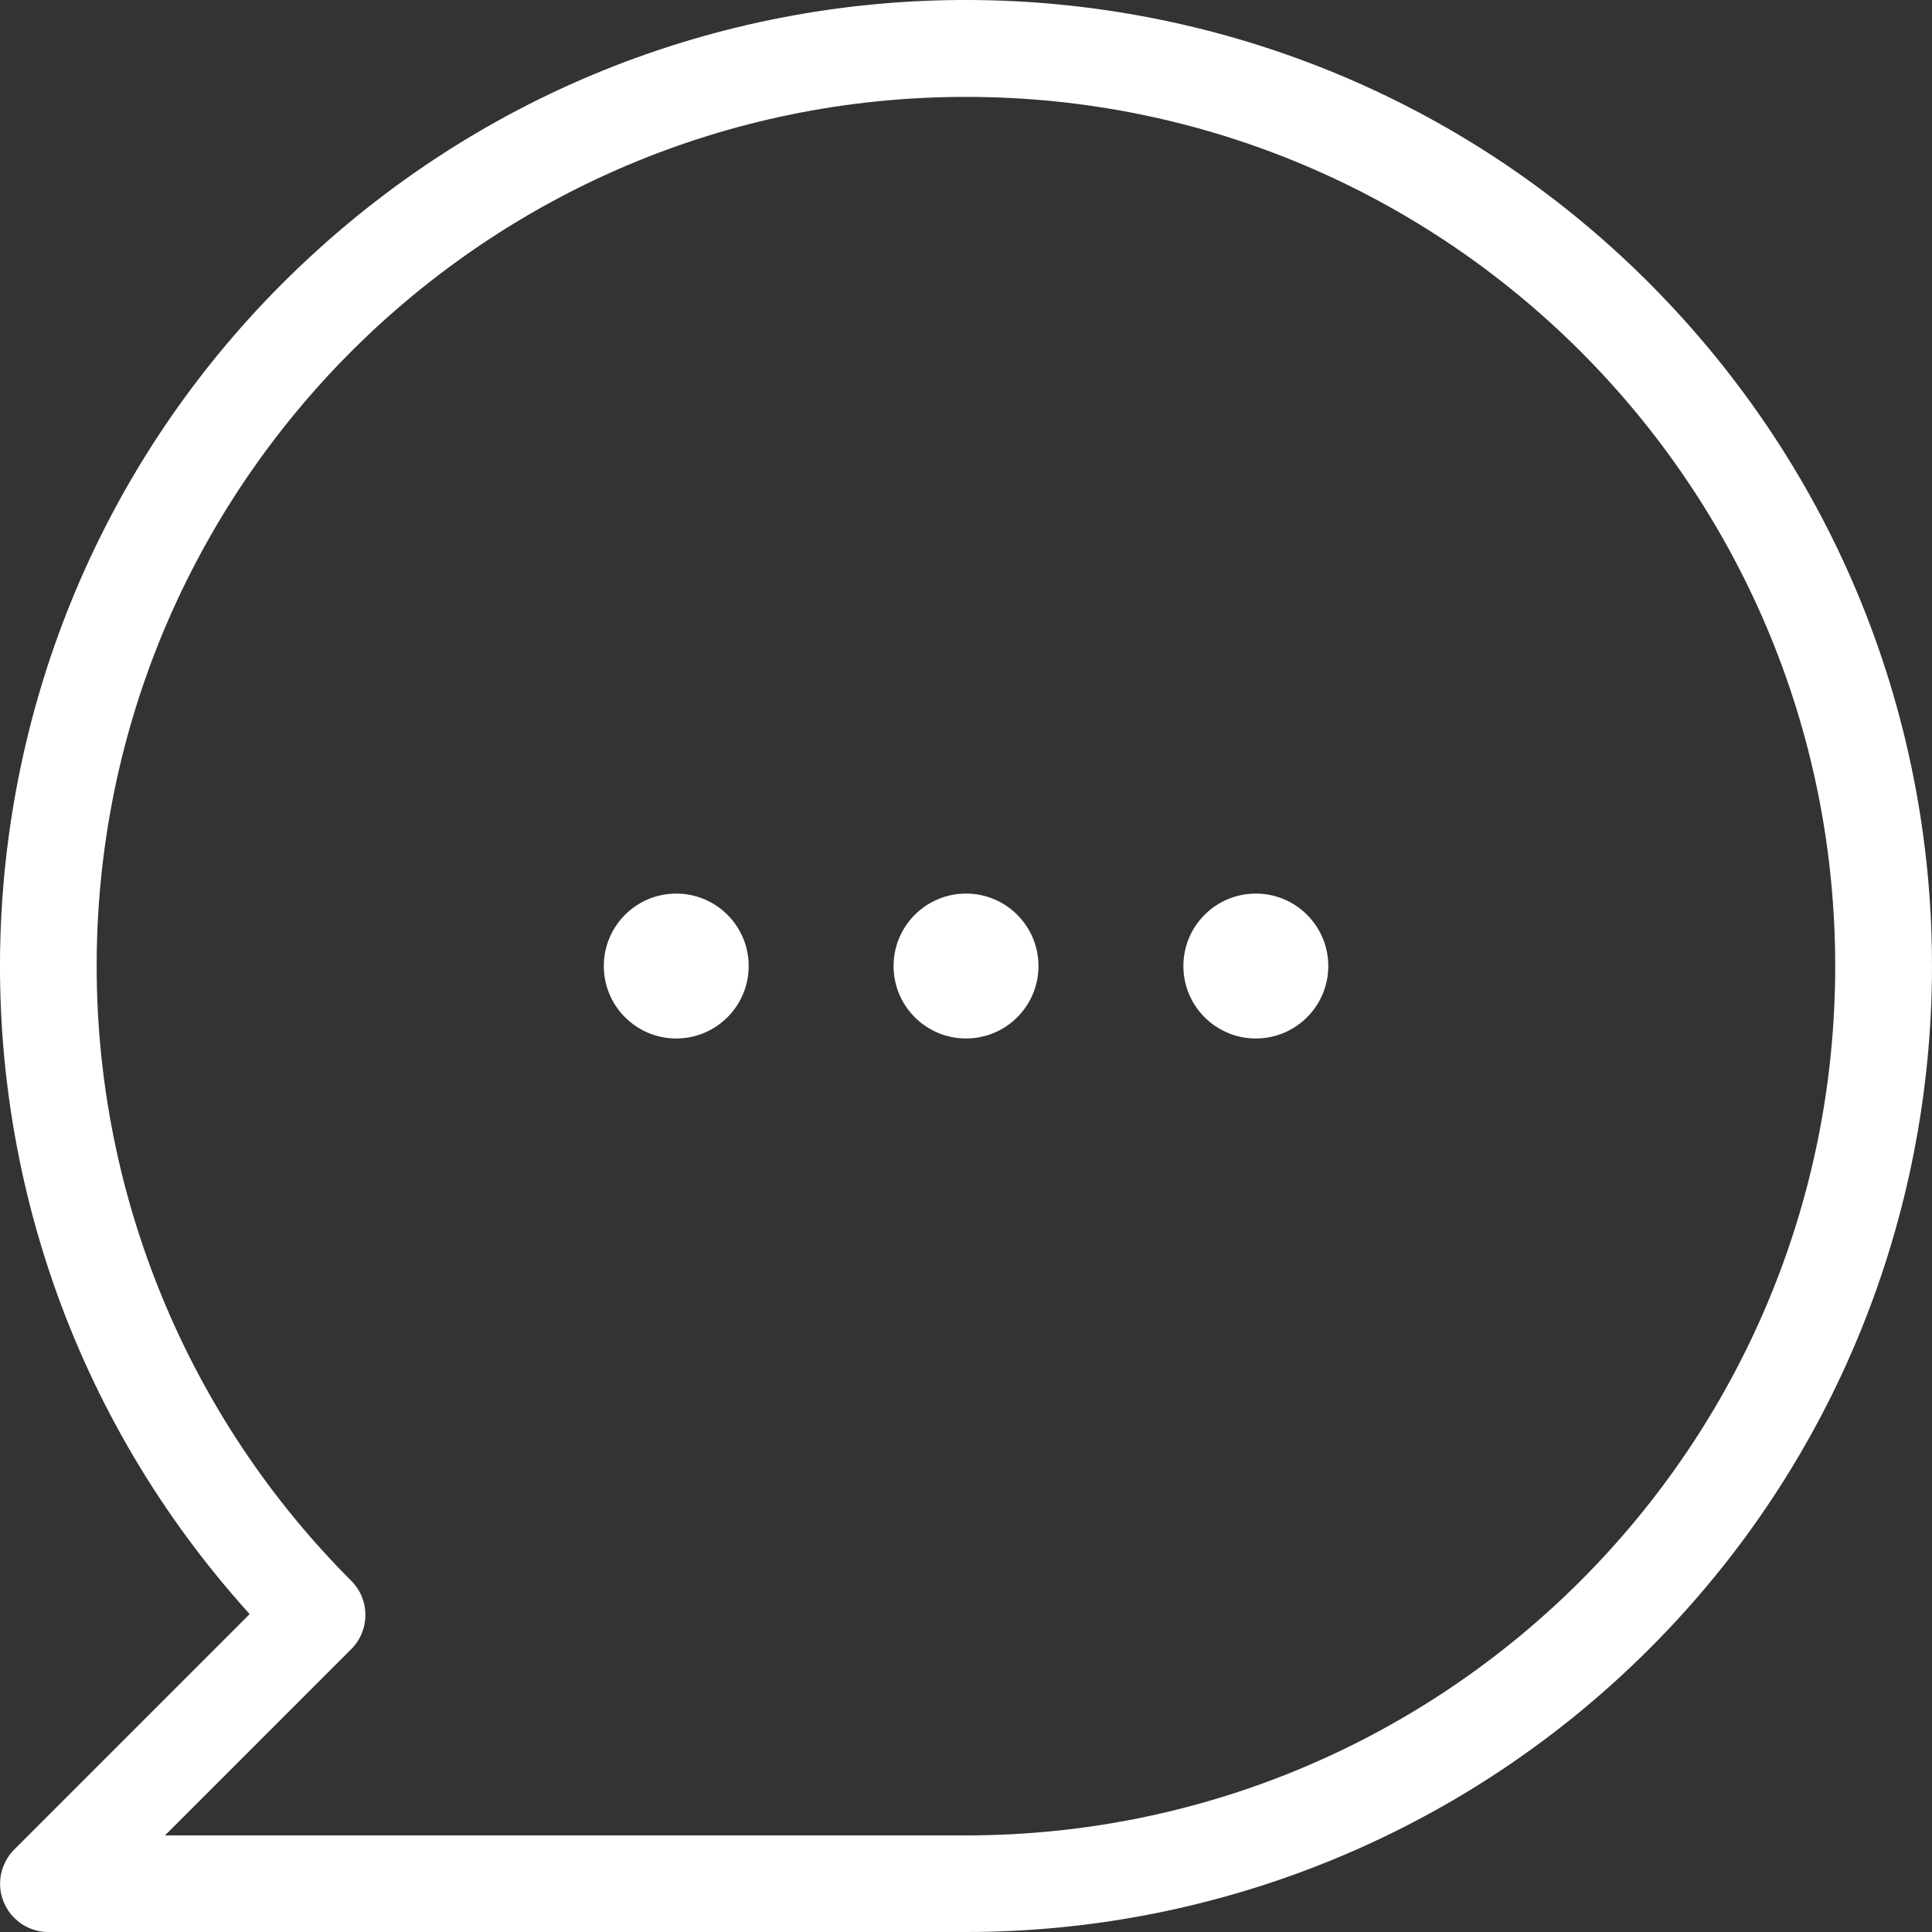 <svg width="62" height="62" viewBox="0 0 62 62" fill="none" xmlns="http://www.w3.org/2000/svg">
<rect x="0" y="0" width="62" height="62" fill="#333333" stroke="none"/>
<path d="M31.001 28.676C29.717 28.676 28.676 29.717 28.676 31.001C28.676 32.285 29.717 33.326 31.001 33.326C32.285 33.326 33.326 32.285 33.326 31.001C33.326 29.717 32.285 28.676 31.001 28.676ZM21.701 28.676C20.418 28.676 19.377 29.717 19.377 31.001C19.377 32.285 20.418 33.326 21.701 33.326C22.985 33.326 24.026 32.285 24.026 31.001C24.026 29.717 22.985 28.676 21.701 28.676ZM40.301 28.676C39.017 28.676 37.976 29.717 37.976 31.001C37.976 32.285 39.017 33.326 40.301 33.326C41.585 33.326 42.626 32.285 42.626 31.001C42.626 29.717 41.585 28.676 40.301 28.676ZM53.987 10.202C42.501 -2.494 22.897 -3.474 10.202 8.012C-2.494 19.499 -3.474 39.103 8.012 51.798L0.457 59.354C0.166 59.645 0.003 60.039 0.003 60.45C0.002 61.306 0.696 62 1.552 62H31.001C38.687 62 46.099 59.144 51.798 53.988C64.494 42.501 65.474 22.898 53.987 10.202ZM31.001 58.9H5.294L11.273 52.921C11.273 52.922 11.273 52.921 11.273 52.921C11.878 52.316 11.878 51.334 11.273 50.73C6.042 45.499 3.103 38.405 3.102 31.008C3.101 15.601 15.588 3.11 30.995 3.109C46.401 3.107 58.892 15.595 58.894 31.001C58.895 46.407 46.407 58.898 31.001 58.9Z" fill="white"/>
</svg>
